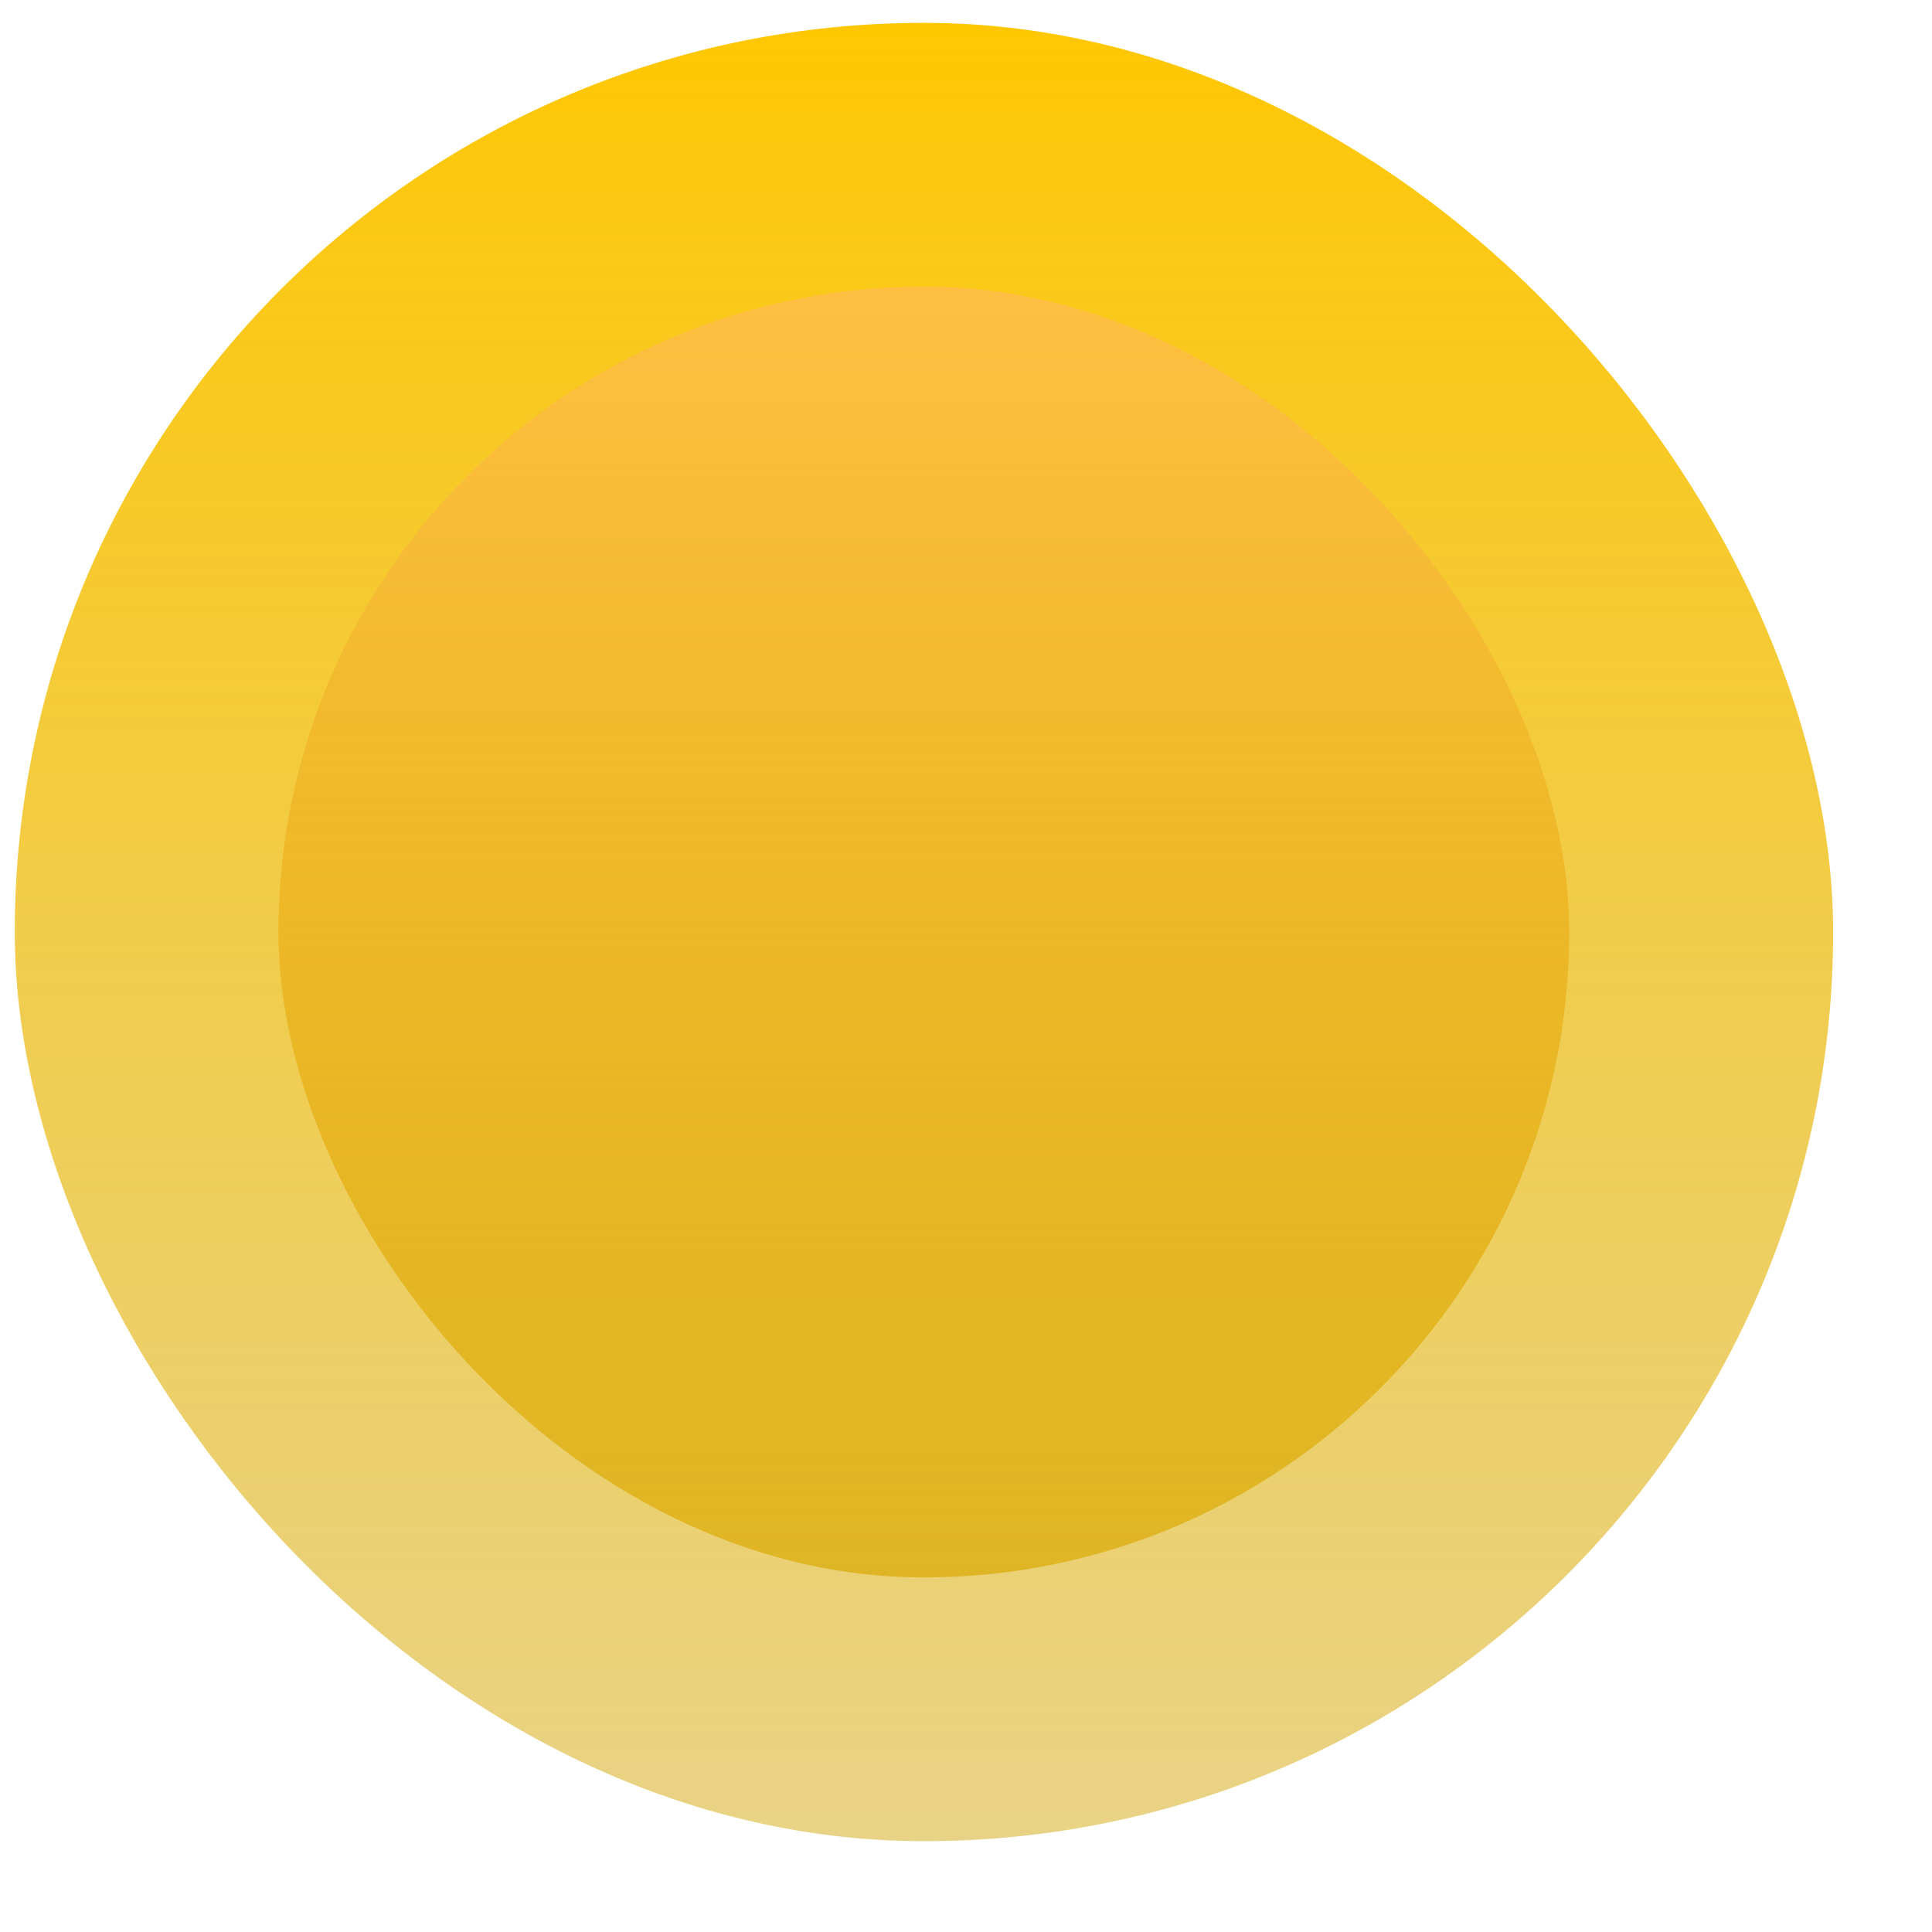 <svg width="17" height="17" viewBox="0 0 17 17" fill="none" xmlns="http://www.w3.org/2000/svg">
<rect x="0.13" y="0.201" width="16" height="16" rx="8" fill="url(#paint0_linear_1137_18038)"/>
<rect x="2.45" y="2.522" width="11.358" height="11.358" rx="5.679" fill="url(#paint1_linear_1137_18038)"/>
<defs>
<linearGradient id="paint0_linear_1137_18038" x1="8.13" y1="0.201" x2="8.13" y2="16.201" gradientUnits="userSpaceOnUse">
<stop stop-color="#FFC702"/>
<stop offset="1" stop-color="#DEBE4C" stop-opacity="0.68"/>
</linearGradient>
<linearGradient id="paint1_linear_1137_18038" x1="8.129" y1="2.522" x2="8.129" y2="13.88" gradientUnits="userSpaceOnUse">
<stop stop-color="#FFBF43"/>
<stop offset="1" stop-color="#D9A900" stop-opacity="0.68"/>
</linearGradient>
</defs>
</svg>
